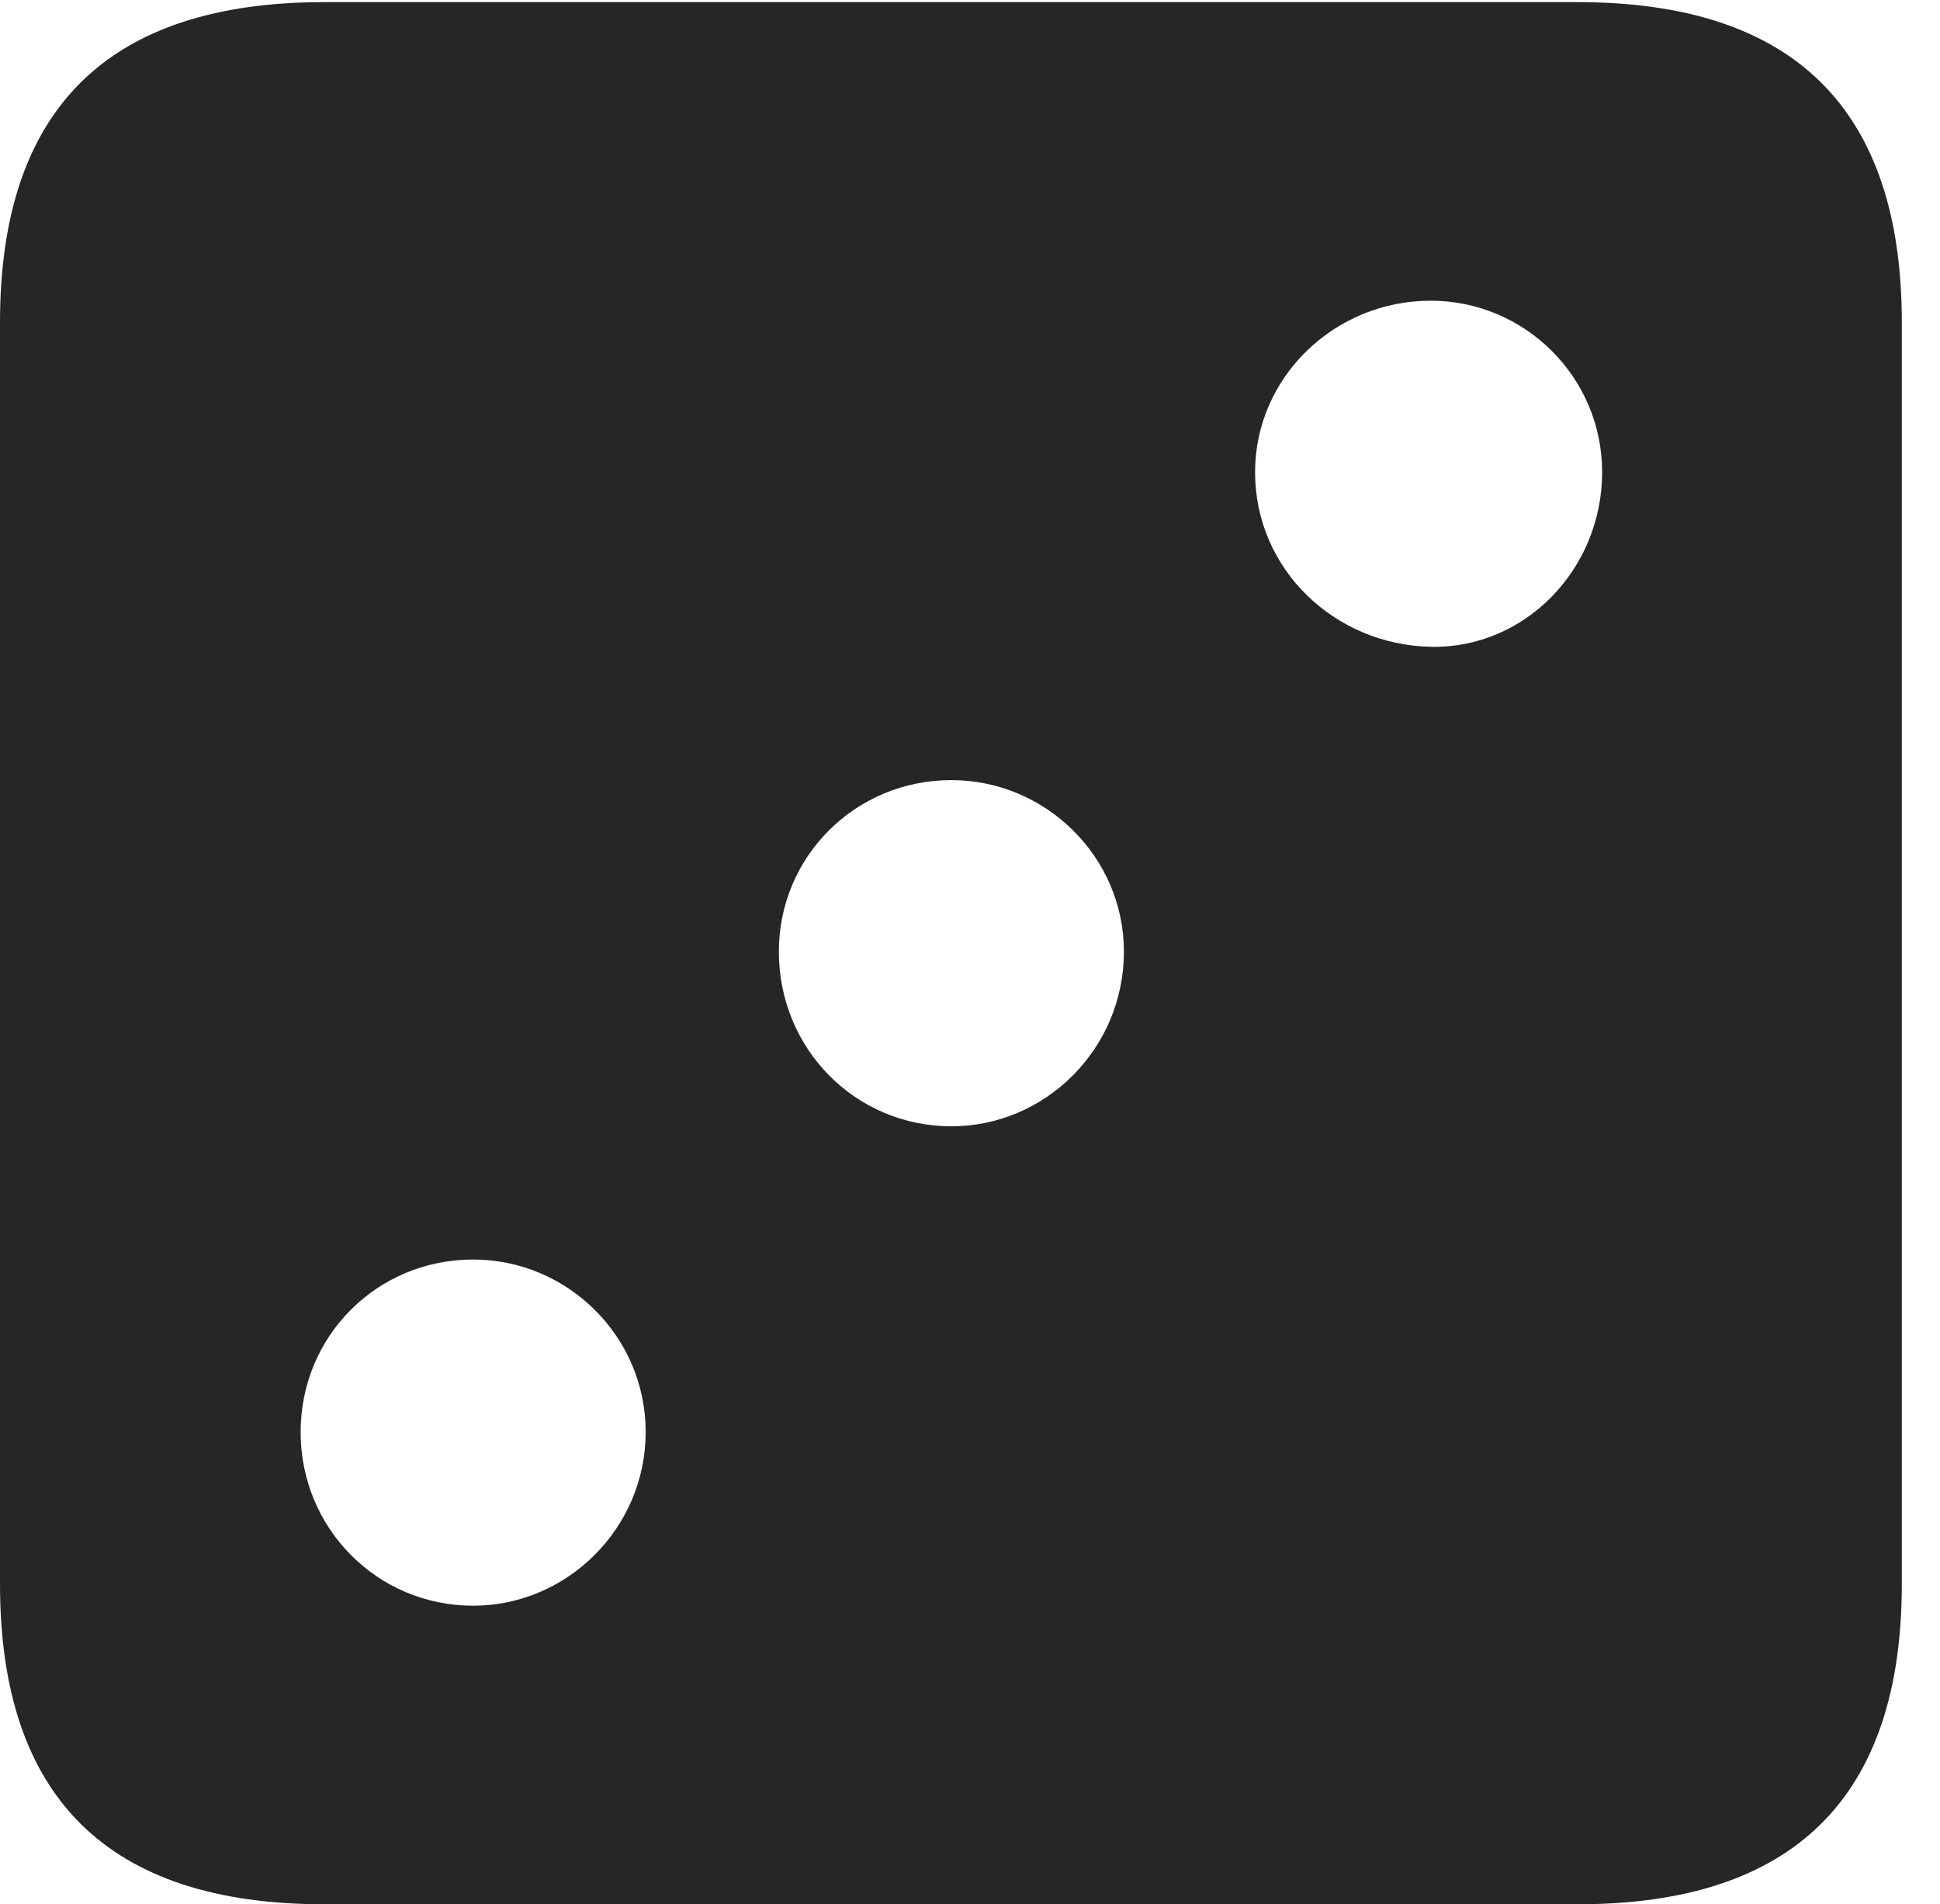 <?xml version="1.0" encoding="UTF-8"?>
<!--Generator: Apple Native CoreSVG 232.5-->
<!DOCTYPE svg
PUBLIC "-//W3C//DTD SVG 1.1//EN"
       "http://www.w3.org/Graphics/SVG/1.1/DTD/svg11.dtd">
<svg version="1.1" xmlns="http://www.w3.org/2000/svg" xmlns:xlink="http://www.w3.org/1999/xlink" width="18.34" height="17.998">
 <g>
  <rect height="17.998" opacity="0" width="18.34" x="0" y="0"/>
  <path d="M17.979 3.047L17.979 14.971C17.979 16.982 16.963 17.998 14.912 17.998L3.066 17.998C1.025 17.998 0 16.992 0 14.971L0 3.047C0 1.025 1.025 0.02 3.066 0.02L14.912 0.02C16.963 0.02 17.979 1.035 17.979 3.047ZM2.842 13.535C2.842 14.443 3.564 15.176 4.473 15.176C5.361 15.176 6.104 14.443 6.104 13.535C6.104 12.627 5.361 11.904 4.473 11.904C3.564 11.904 2.842 12.627 2.842 13.535ZM7.363 8.994C7.363 9.912 8.086 10.645 8.994 10.645C9.883 10.645 10.625 9.912 10.625 8.994C10.625 8.096 9.883 7.373 8.994 7.373C8.086 7.373 7.363 8.096 7.363 8.994ZM11.865 4.463C11.865 5.381 12.617 6.094 13.525 6.113C14.414 6.133 15.146 5.381 15.146 4.463C15.146 3.564 14.414 2.842 13.525 2.842C12.617 2.842 11.865 3.564 11.865 4.463Z" fill="#000000" fill-opacity="0.85"/>
 </g>
</svg>
